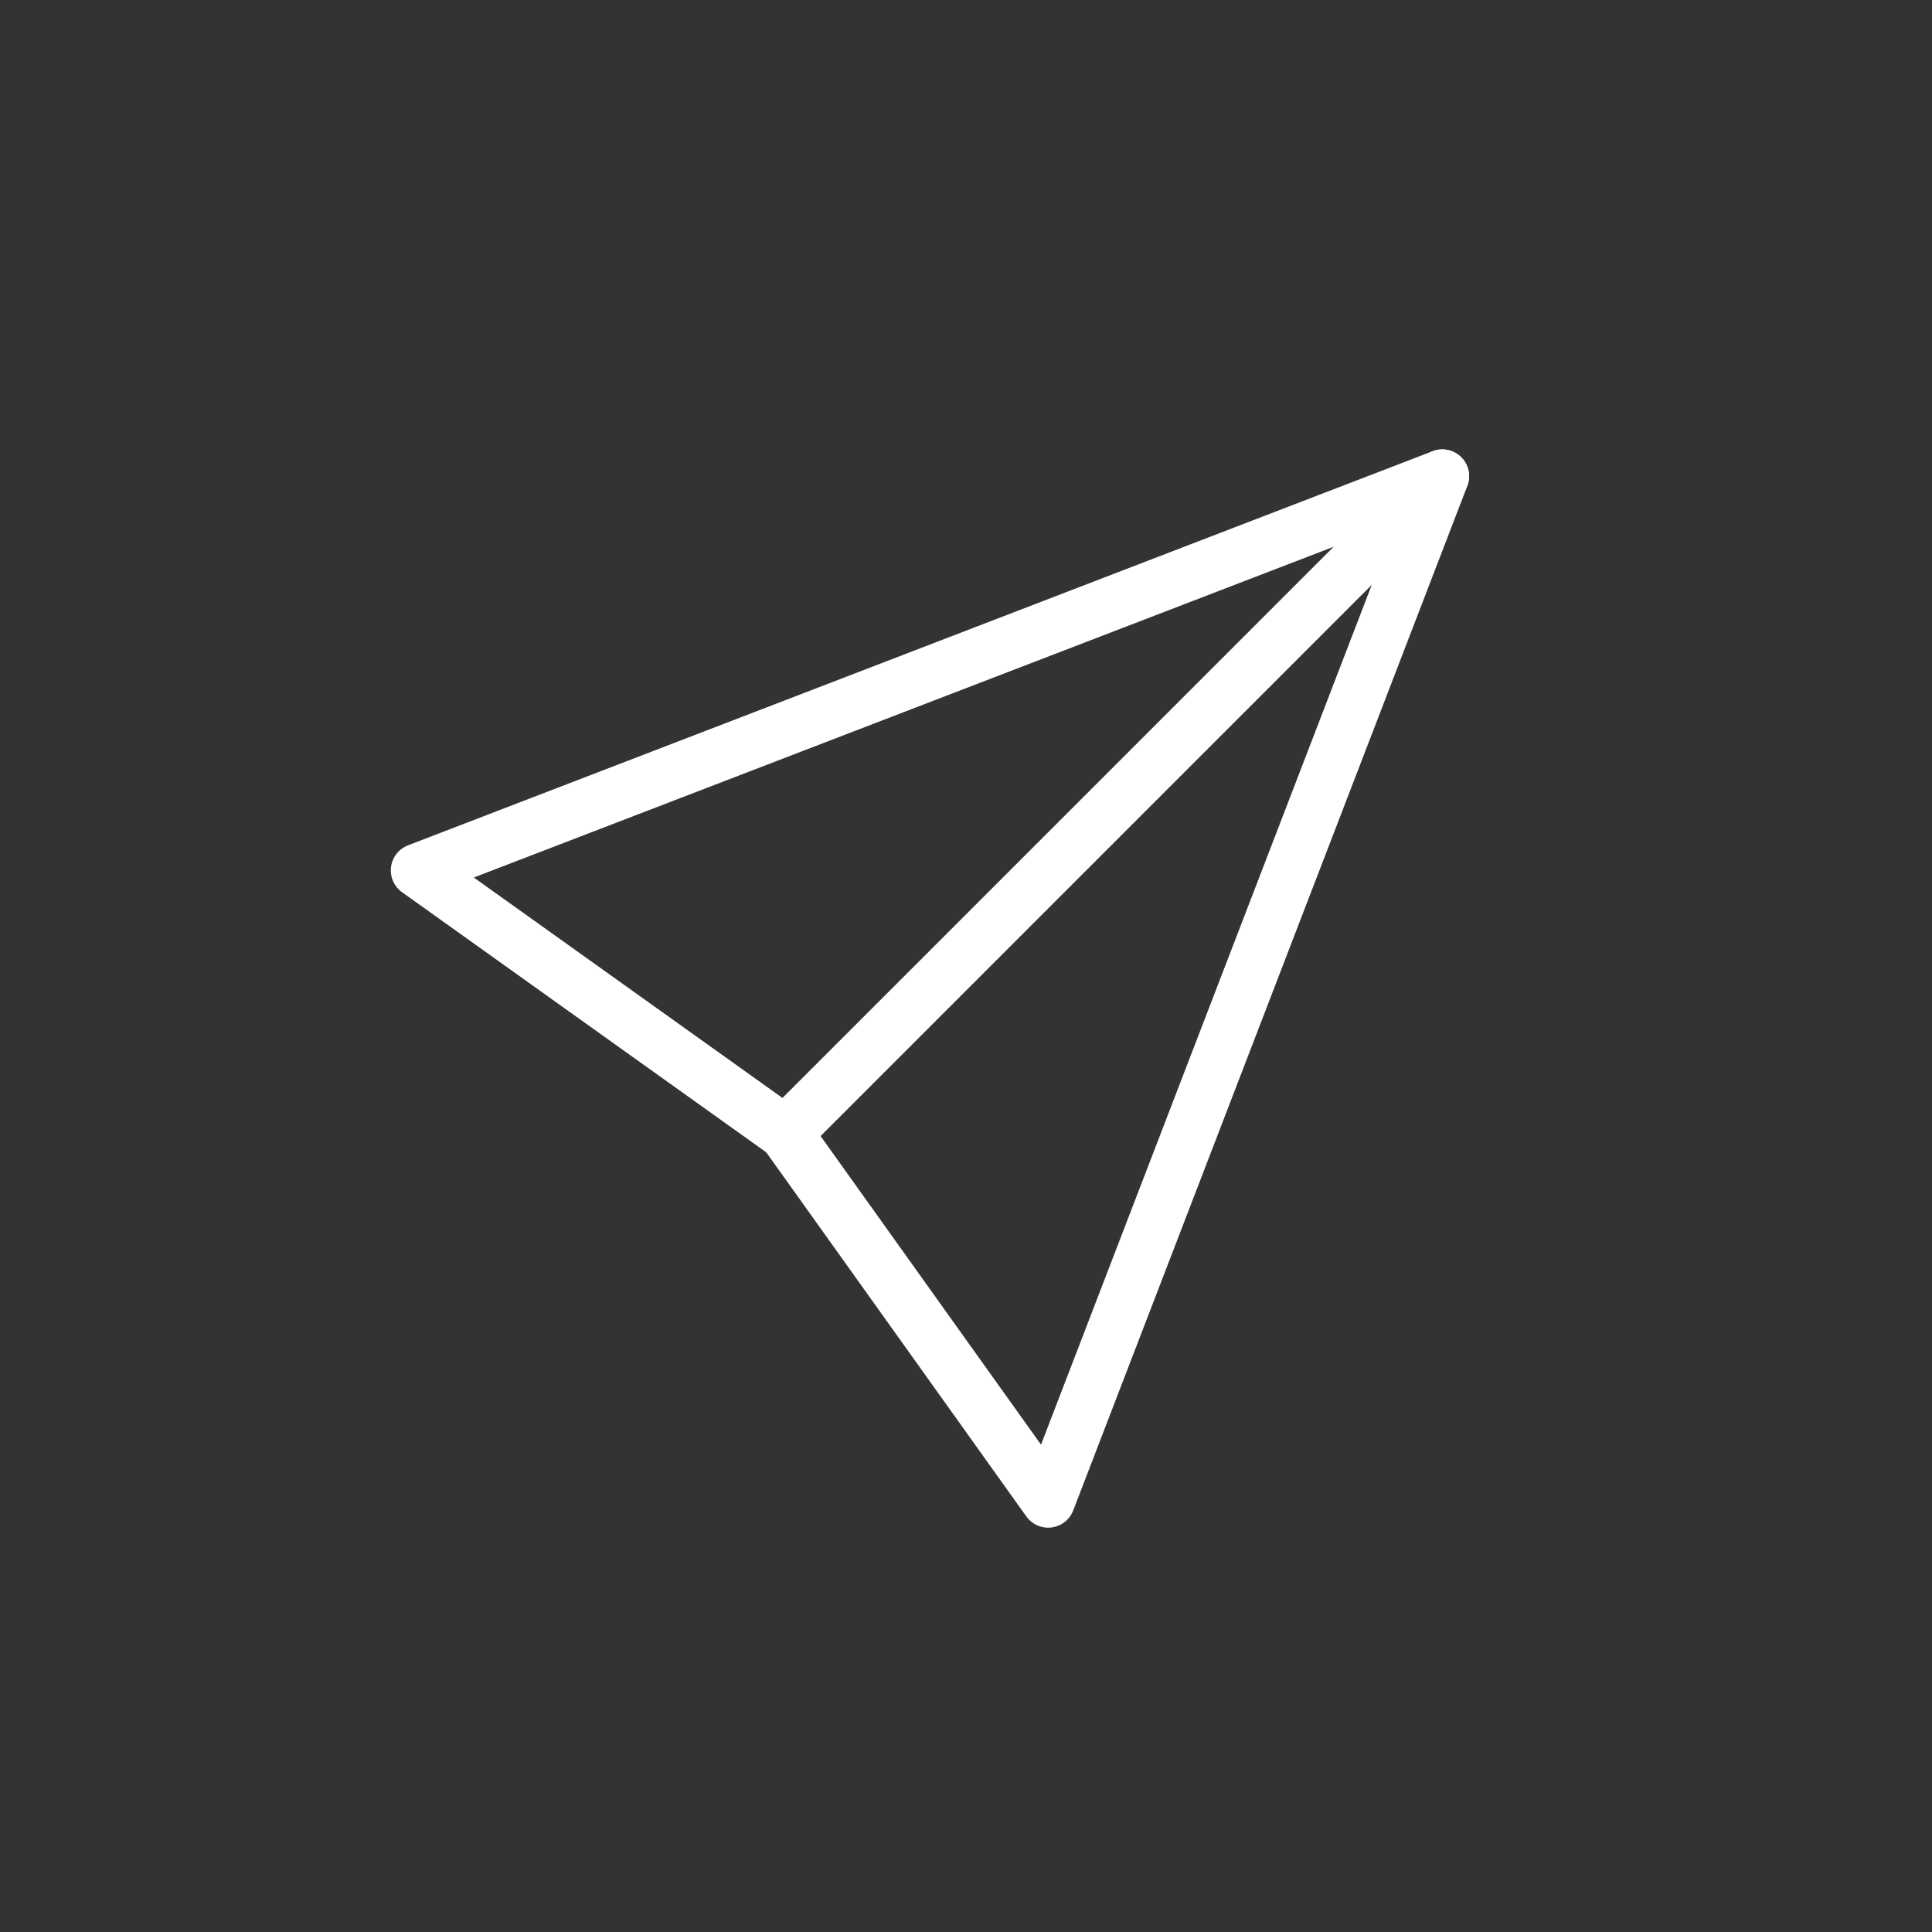 <svg width="36" height="36" viewBox="0 0 36 36" fill="none" xmlns="http://www.w3.org/2000/svg">
<rect x="0" y="0" width="36" height="36" fill="#333333" stroke="none"/>
<g id="Frame 858">
<g id="Group 90">
<path id="Polygon 5" d="M26.874 8.874L14.636 21.113L7.782 16.218L26.874 8.874Z" stroke="white" stroke-linejoin="round"/>
<path id="Polygon 6" d="M26.875 8.874L14.636 21.113L19.531 27.966L26.875 8.874Z" stroke="white" stroke-linejoin="round"/>
</g>
</g>
</svg>

